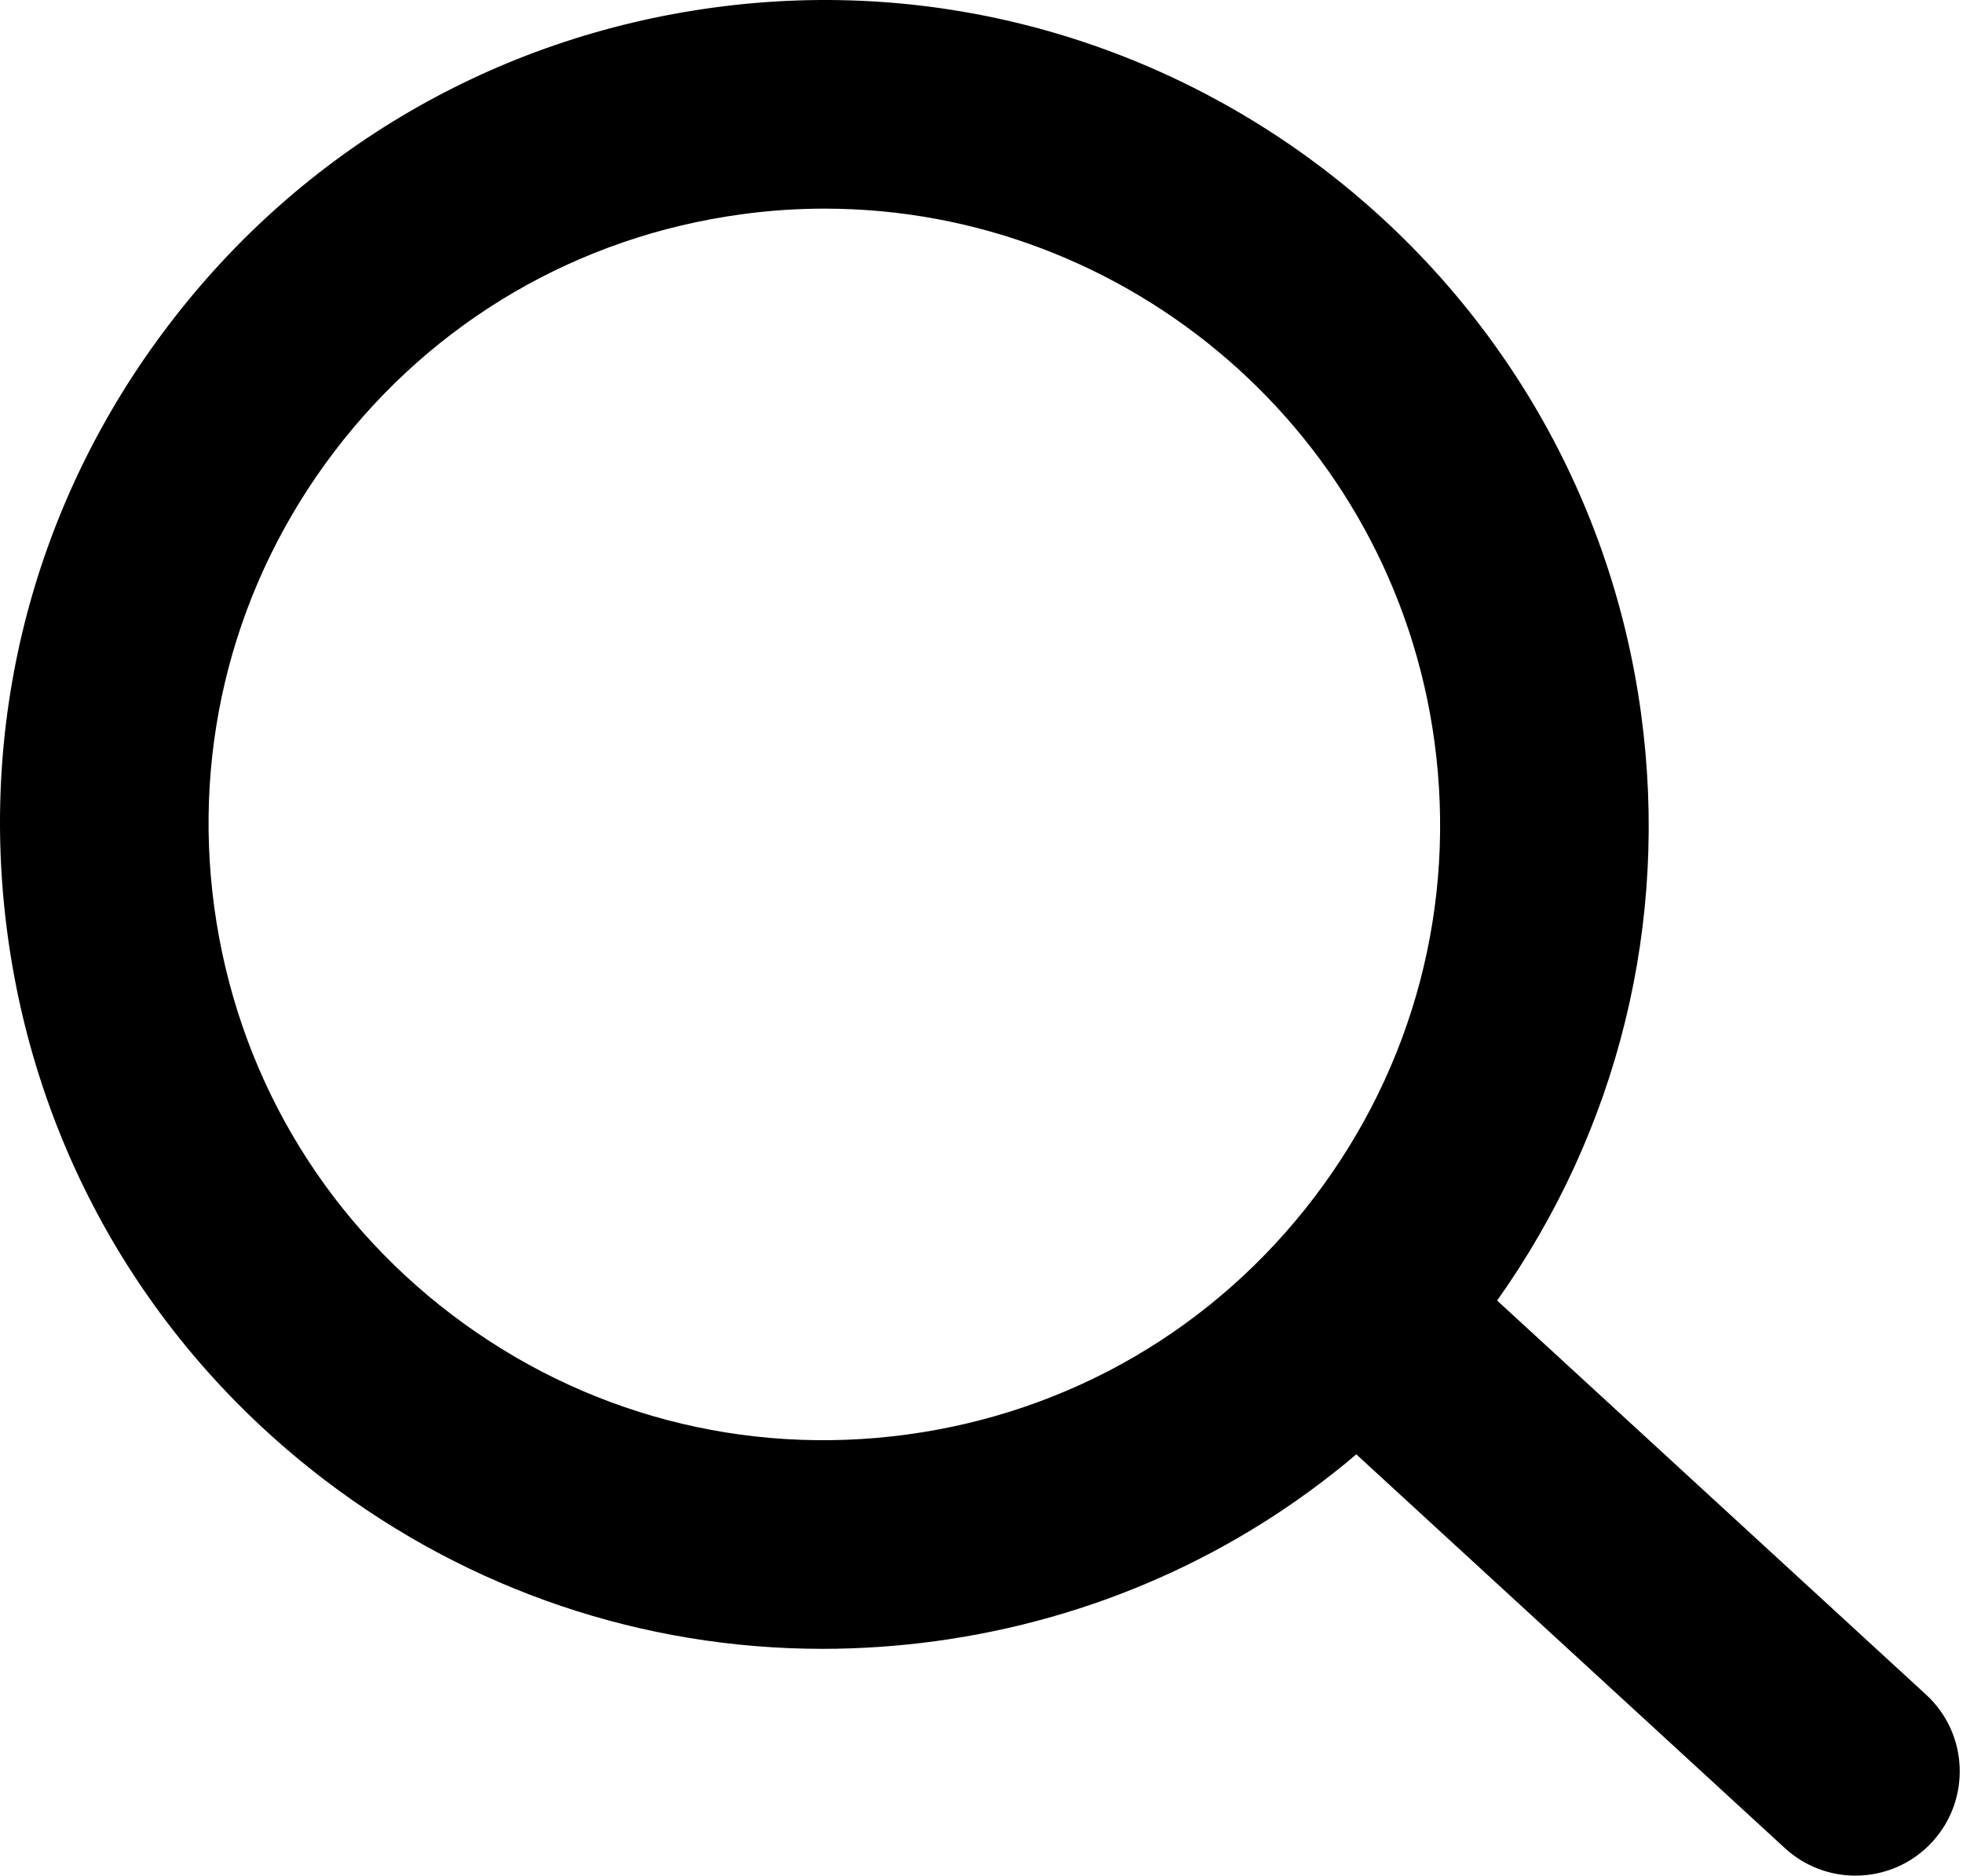 <?xml version="1.0" encoding="UTF-8" standalone="no"?>
<svg width="471px" height="450px" viewBox="0 0 471 450" version="1.1" xmlns="http://www.w3.org/2000/svg" xmlns:xlink="http://www.w3.org/1999/xlink">
    <!-- Generator: Sketch 39 (31667) - http://www.bohemiancoding.com/sketch -->
    <title>search</title>
    <desc>Created with Sketch.</desc>
    <defs></defs>
    <g id="icons" stroke="none" stroke-width="1" fill="none" fill-rule="evenodd">
        <path d="M197.868,50.056 C191.28,50.056 184.62,50.49 177.923,51.414 C138.829,56.717 104.133,76.933 80.224,108.336 C56.333,139.738 46.107,178.561 51.41,217.655 C56.731,256.767 76.93,291.464 108.332,315.354 C139.734,339.227 178.593,349.472 217.651,344.168 C256.745,338.865 291.441,318.667 315.351,287.264 C339.241,255.844 349.468,217.04 344.183,177.927 C334.119,103.919 270.591,50.056 197.868,50.056 M359.221,312.025 C388.304,271.015 400.56,221.279 393.756,171.212 L393.756,171.194 C379.078,63.16 279.206,-12.893 171.19,1.822 C118.847,8.935 72.387,35.993 40.423,78.038 C8.424,120.082 -5.277,172.045 1.836,224.388 C8.931,276.731 35.989,323.173 78.034,355.173 C112.802,381.634 154.394,395.588 197.362,395.588 C206.321,395.588 215.352,394.973 224.366,393.76 C262.226,388.617 296.992,373.046 325.434,348.929 L428.277,443.412 C433.073,447.81 439.137,450 445.2,450 C451.951,450 458.684,447.285 463.625,441.91 C472.964,431.72 472.312,415.901 462.123,406.562 L359.221,312.025 Z" id="search" fill="#000000"></path>
    </g>
</svg>